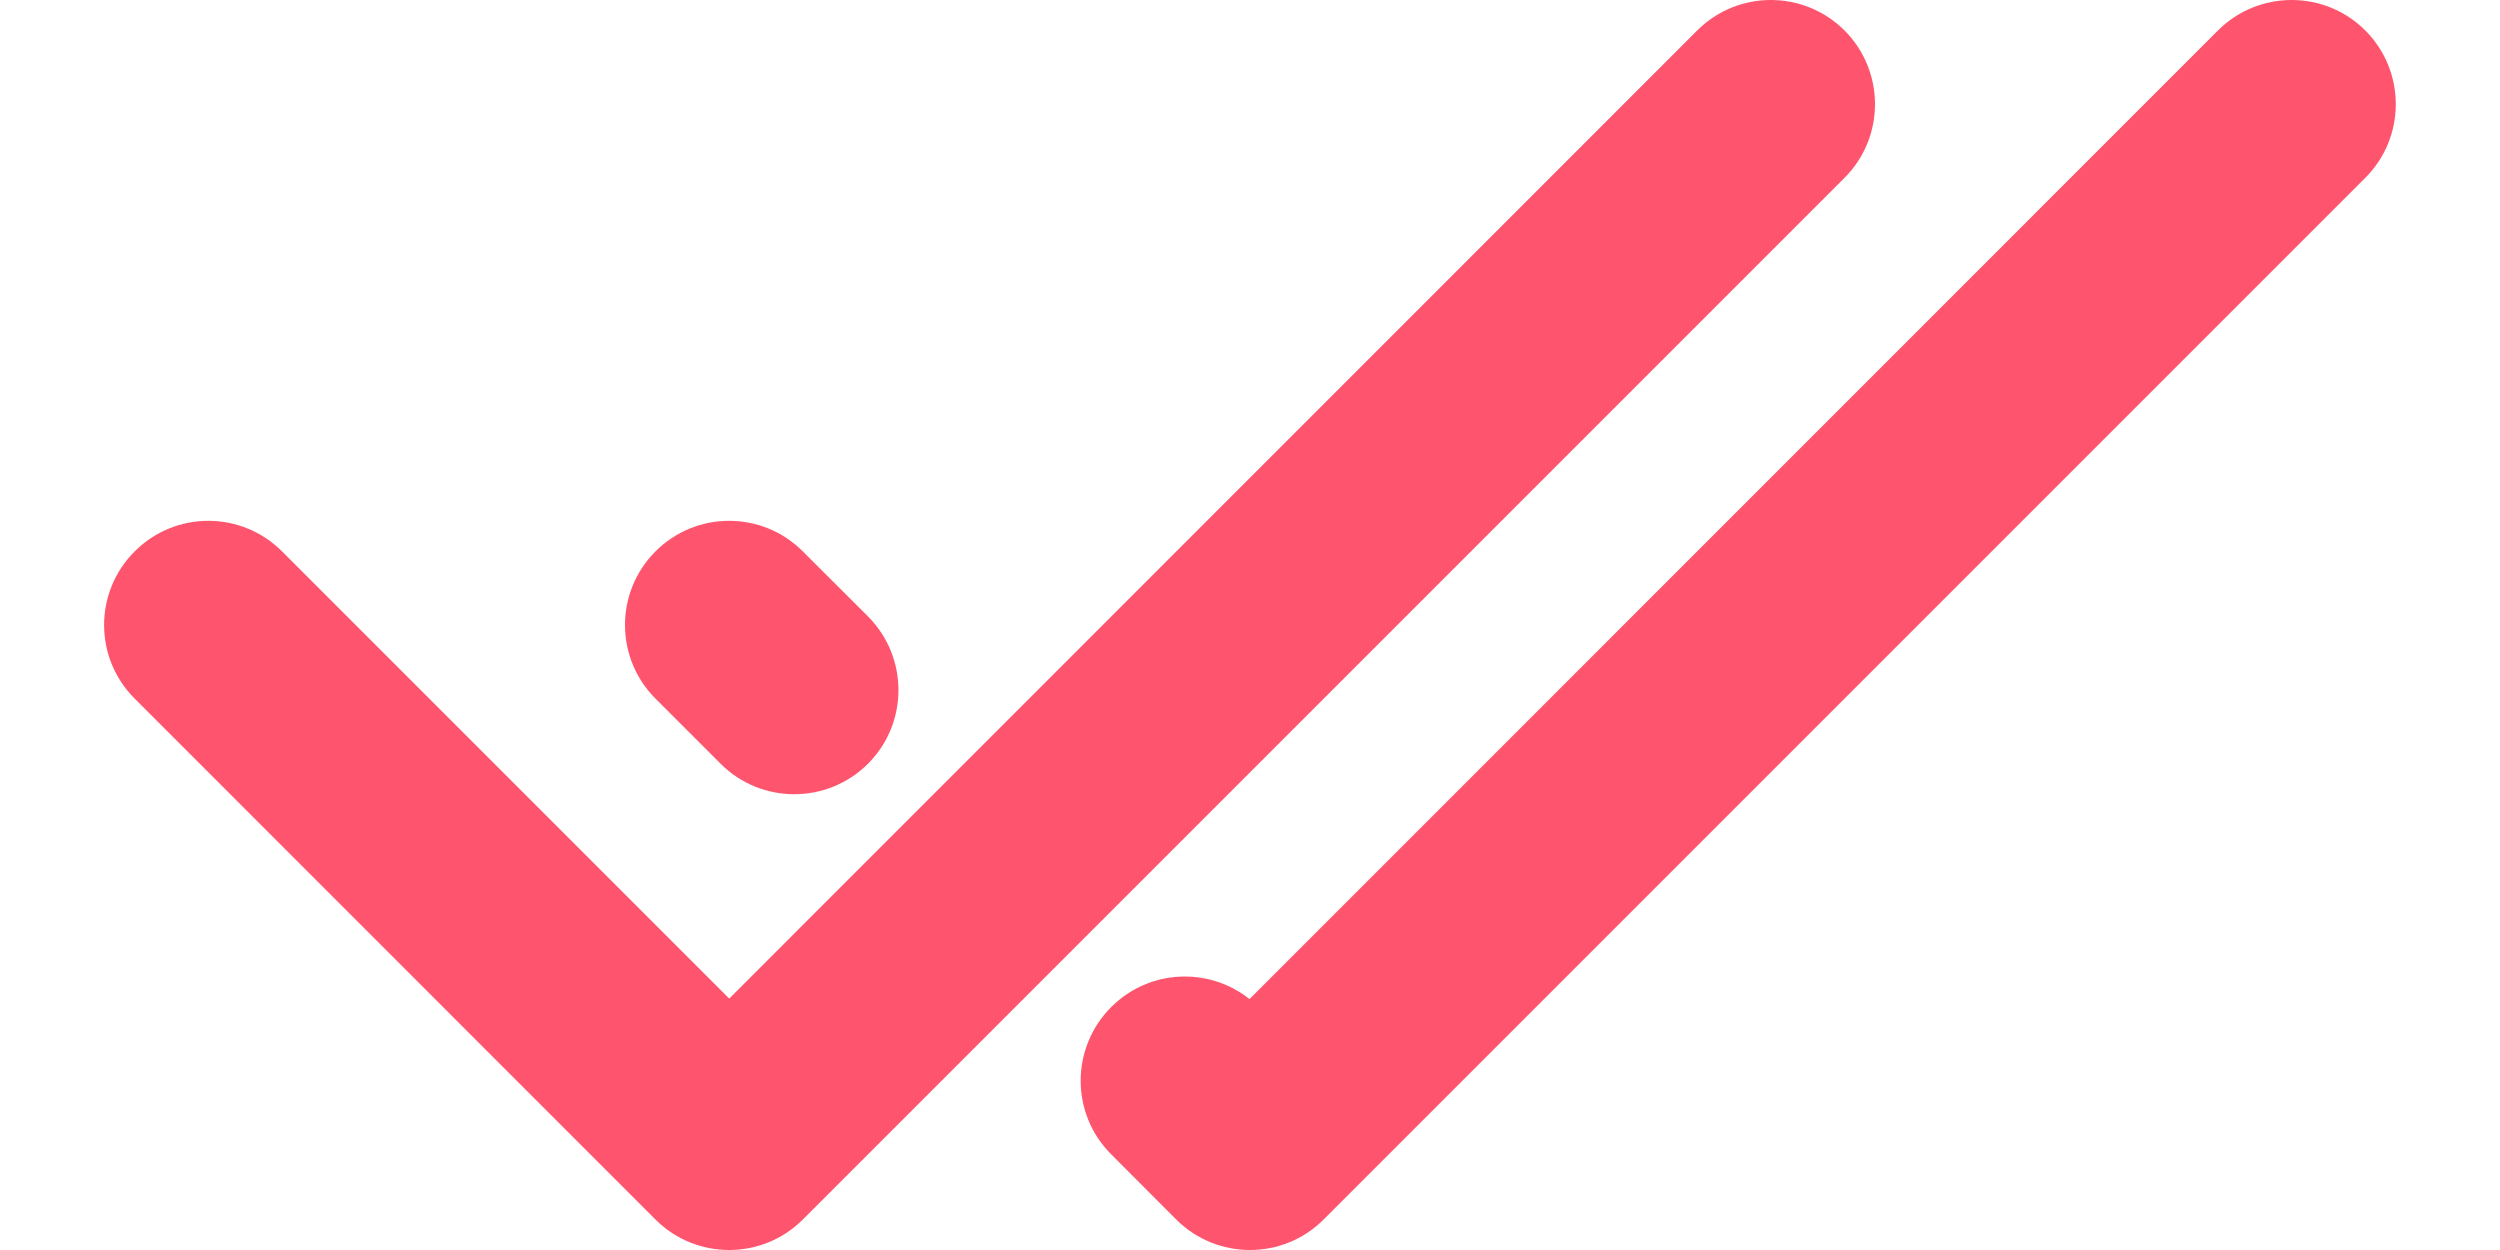 <svg width="16" height="8" viewBox="0 0 16 8" fill="none" xmlns="http://www.w3.org/2000/svg">
<path d="M11.805 1.138C12.065 0.878 12.065 0.456 11.805 0.195C11.544 -0.065 11.122 -0.065 10.862 0.195L4.667 6.391L1.805 3.529C1.544 3.268 1.122 3.268 0.862 3.529C0.601 3.789 0.601 4.211 0.862 4.471L4.195 7.805C4.455 8.065 4.878 8.065 5.138 7.805L11.805 1.138Z" fill="#FF546D"/>
<path d="M15.138 1.138C15.398 0.878 15.398 0.456 15.138 0.195C14.878 -0.065 14.455 -0.065 14.195 0.195L7.997 6.394C7.735 6.186 7.354 6.203 7.112 6.445C6.851 6.706 6.851 7.128 7.112 7.388L7.528 7.805C7.789 8.065 8.211 8.065 8.471 7.805L15.138 1.138Z" fill="#FF546D"/>
<path d="M5.555 3.945L5.138 3.529C4.878 3.268 4.455 3.268 4.195 3.529C3.935 3.789 3.935 4.211 4.195 4.471L4.612 4.888C4.872 5.148 5.294 5.148 5.555 4.888C5.815 4.628 5.815 4.206 5.555 3.945Z" fill="#FF546D"/>
</svg>
